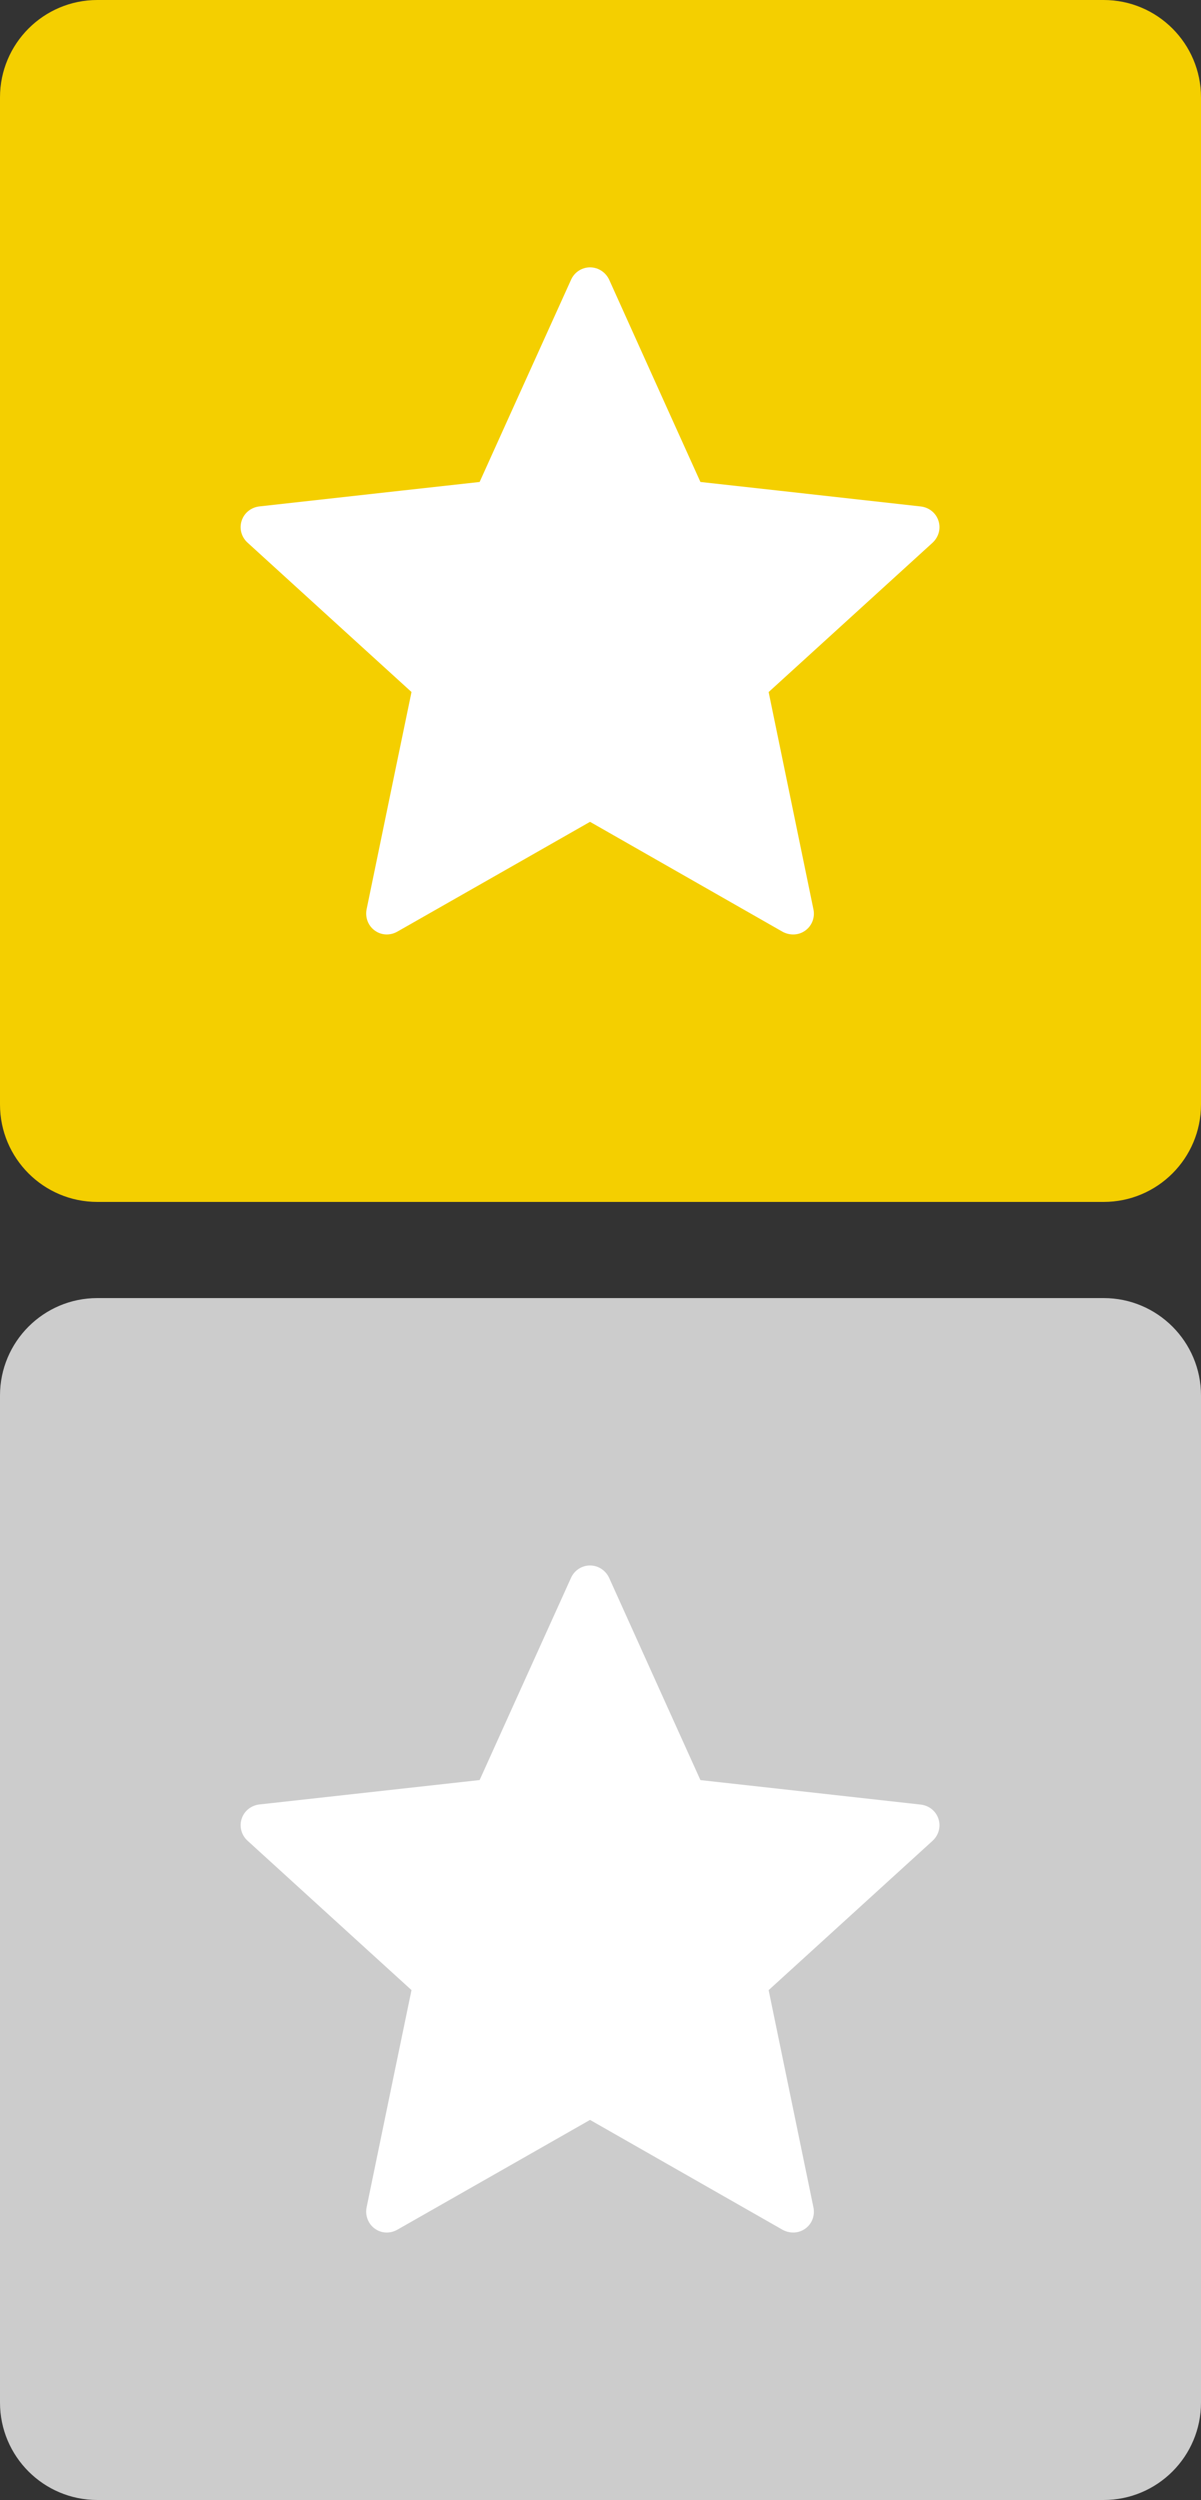 <?xml version="1.0" encoding="utf-8"?>
<!-- Generator: Adobe Illustrator 15.0.0, SVG Export Plug-In . SVG Version: 6.00 Build 0)  -->
<!DOCTYPE svg PUBLIC "-//W3C//DTD SVG 1.1//EN" "http://www.w3.org/Graphics/SVG/1.1/DTD/svg11.dtd">
<svg version="1.1" id="Layer_1" xmlns="http://www.w3.org/2000/svg" xmlns:xlink="http://www.w3.org/1999/xlink" x="0px" y="0px"
	 width="25px" height="52px" viewBox="6 0 25 52" enable-background="new 6 0 25 52" xml:space="preserve">
<rect x="6" y="0" width="25" height="52" fill="#333333" stroke="none"/>
<path fill="#CCCCCC" d="M31,49.973C31,51.093,30.093,52,28.973,52H8.027C6.907,52,6,51.093,6,49.973V29.027
	C6,27.908,6.907,27,8.027,27h20.946C30.093,27,31,27.908,31,29.027V49.973z"/>
<g>
	<g>
		<path fill="#FFFFFF" d="M15.984,37.025c0,0-2.752,0.304-4.588,0.508c-0.166,0.021-0.312,0.131-0.366,0.299s0,0.343,0.122,0.454
			c1.364,1.244,3.414,3.108,3.414,3.108c-0.001,0-0.562,2.711-0.935,4.521c-0.032,0.163,0.028,0.337,0.17,0.44
			c0.142,0.104,0.324,0.105,0.468,0.024c1.606-0.913,4.013-2.285,4.013-2.285s2.405,1.372,4.009,2.286
			c0.147,0.08,0.331,0.078,0.473-0.025c0.143-0.104,0.202-0.277,0.169-0.439C22.56,44.105,22,41.395,22,41.395
			s2.048-1.864,3.412-3.106c0.123-0.113,0.178-0.288,0.123-0.456c-0.054-0.167-0.2-0.277-0.365-0.297
			c-1.838-0.206-4.59-0.51-4.59-0.51s-1.142-2.524-1.901-4.208c-0.071-0.151-0.222-0.256-0.397-0.256s-0.327,0.105-0.395,0.256
			C17.124,34.501,15.984,37.025,15.984,37.025z"/>
	</g>
</g>
<path fill="#F4CF00" d="M31,22.973C31,24.093,30.093,25,28.973,25H8.027C6.907,25,6,24.093,6,22.973V2.027C6,0.908,6.907,0,8.027,0
	h20.946C30.093,0,31,0.908,31,2.027V22.973z"/>
<g>
	<g>
		<path fill="#FFFFFF" d="M15.984,10.025c0,0-2.752,0.304-4.588,0.509c-0.166,0.02-0.312,0.131-0.366,0.298
			c-0.055,0.168,0,0.343,0.122,0.454c1.364,1.244,3.414,3.108,3.414,3.108c-0.001,0-0.562,2.711-0.935,4.521
			c-0.032,0.163,0.028,0.337,0.17,0.44c0.142,0.104,0.324,0.105,0.468,0.024c1.606-0.913,4.013-2.285,4.013-2.285
			s2.405,1.373,4.009,2.287c0.147,0.079,0.331,0.078,0.473-0.026c0.143-0.104,0.202-0.277,0.169-0.439
			C22.56,17.105,22,14.395,22,14.395s2.048-1.864,3.412-3.106c0.123-0.114,0.178-0.289,0.123-0.457
			c-0.054-0.167-0.2-0.277-0.365-0.297c-1.838-0.206-4.59-0.51-4.59-0.51s-1.142-2.524-1.9-4.208
			c-0.071-0.151-0.223-0.256-0.398-0.256s-0.327,0.106-0.394,0.256C17.124,7.5,15.984,10.025,15.984,10.025z"/>
	</g>
</g>
</svg>
